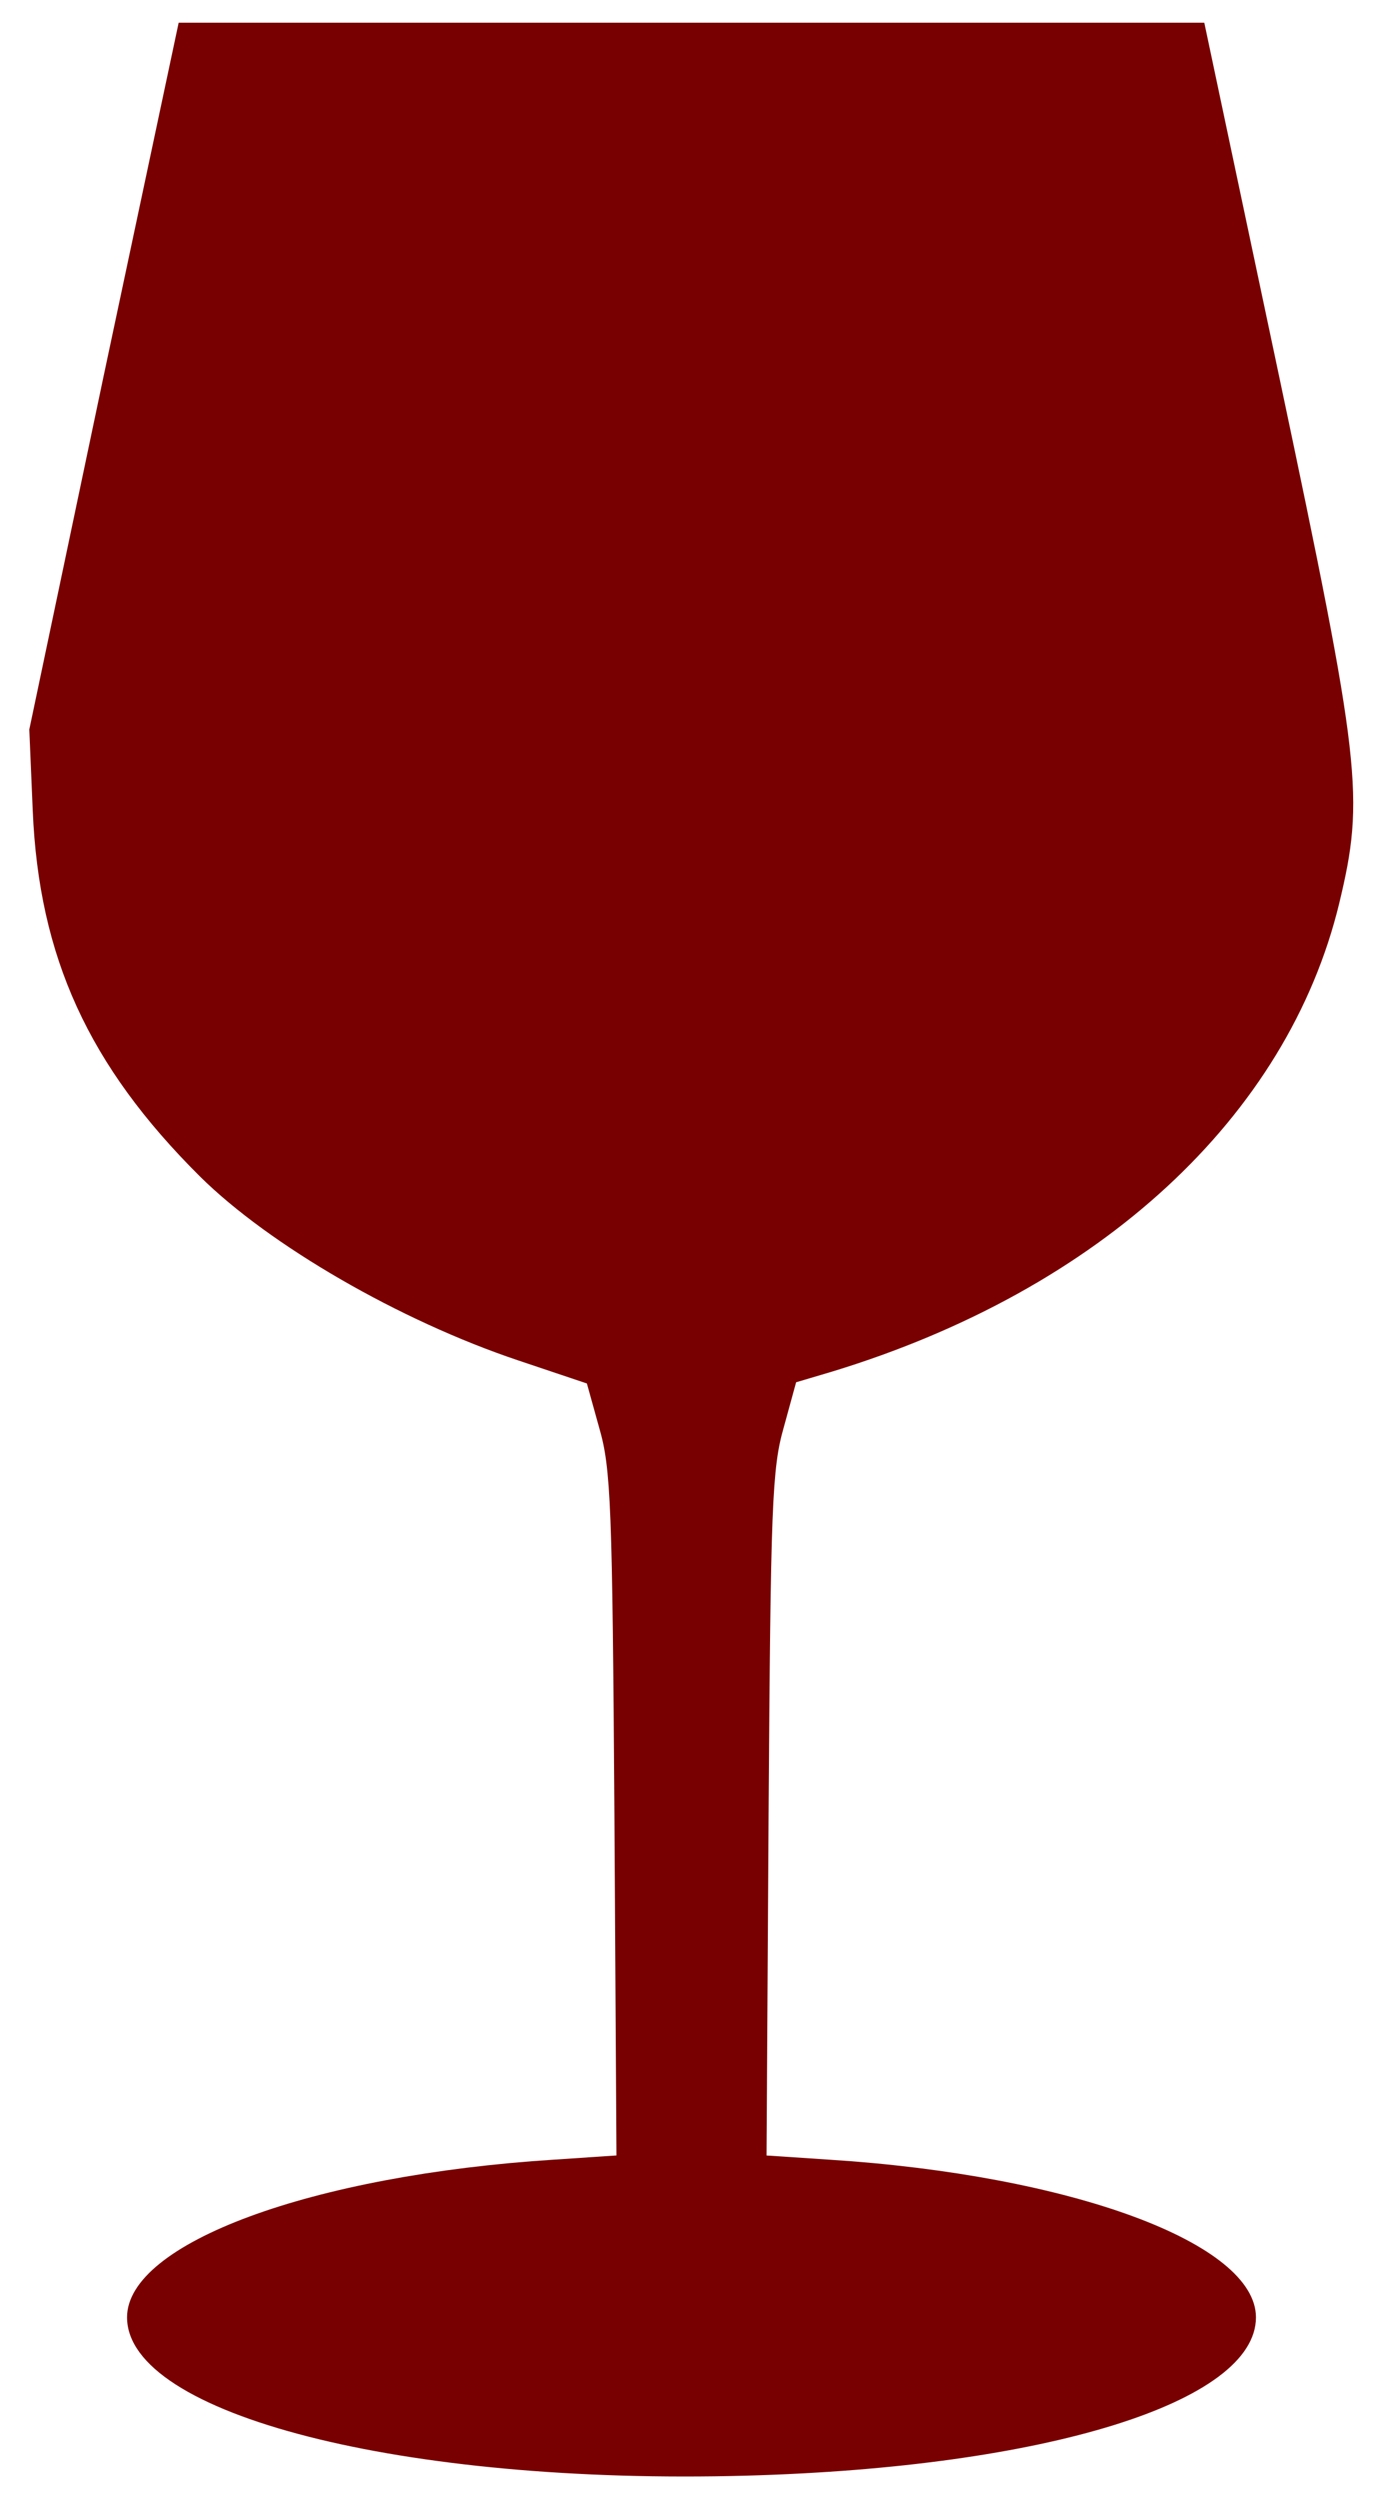 <svg width="31" height="56" fill="none" xmlns="http://www.w3.org/2000/svg"><path d="M2.323 8.423L.657 16.34l.077 1.82c.139 3.28 1.25 5.71 3.75 8.194 1.558 1.54 4.474 3.227 7.128 4.117l1.543.518.277.996c.263.904.294 1.753.34 8.646l.046 7.65-1.388.093c-5.447.346-9.582 1.873-9.582 3.533 0 2.178 6.187 3.759 13.886 3.546 6.712-.186 11.418-1.646 11.418-3.546 0-1.66-4.135-3.187-9.582-3.533l-1.388-.092.046-7.65c.046-6.92.077-7.743.34-8.66l.277-1.01.803-.238c6.017-1.833 10.214-5.711 11.371-10.492.571-2.378.494-3.095-1.357-11.847L26.994.508H4.005L2.323 8.423z" fill="#780000"/></svg>